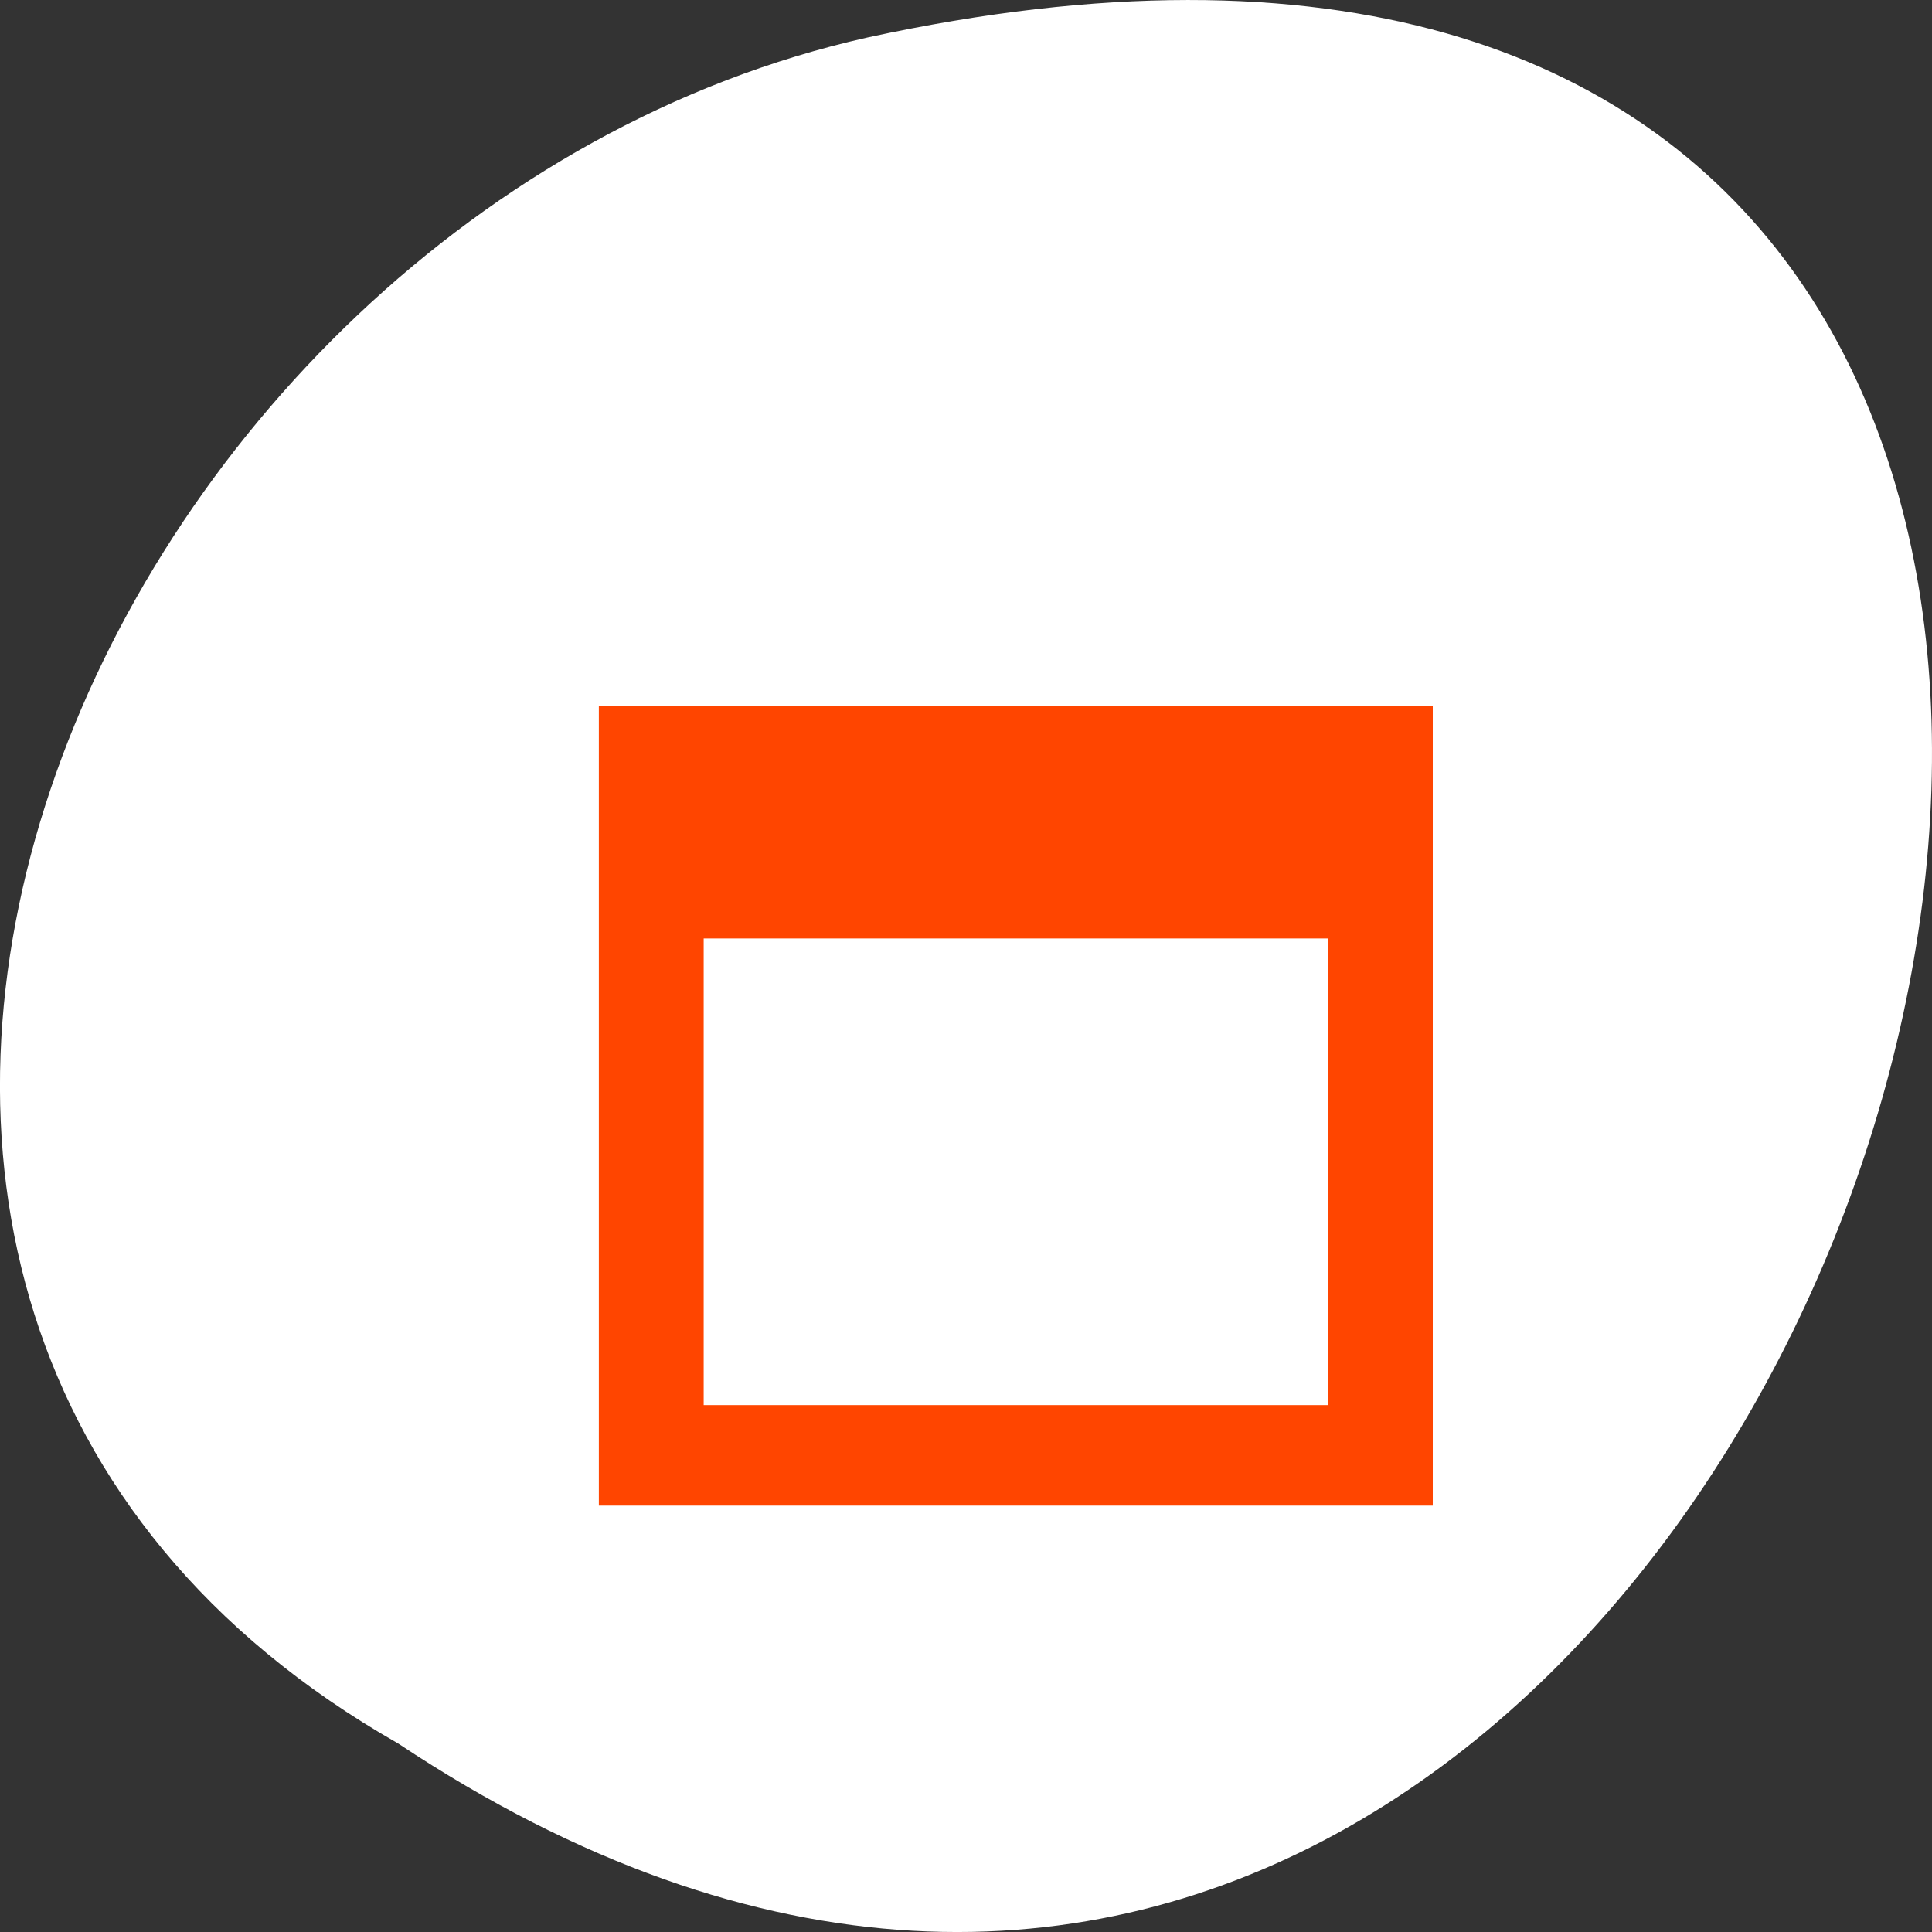 <svg xmlns="http://www.w3.org/2000/svg" viewBox="0 0 256 256"><rect x="0" y="0" width="256" height="256" fill="#333333" stroke="none"/><g transform="translate(0 -796.36)" color="#000"><path d="m 52.774 1027.39 c 192.46 127.95 311 -280.09 62.2 -226.07 -102.82 23.02 -165.22 167.39 -62.2 226.07 z" fill="#fff"/><path d="m 79.35 889.91 v 105.95 h 110.5 v -105.95 h -110.5 z m 13.891 30.802 h 82.72 v 61.831 h -82.72 v -61.831 z" fill="#ff4500"/></g></svg>